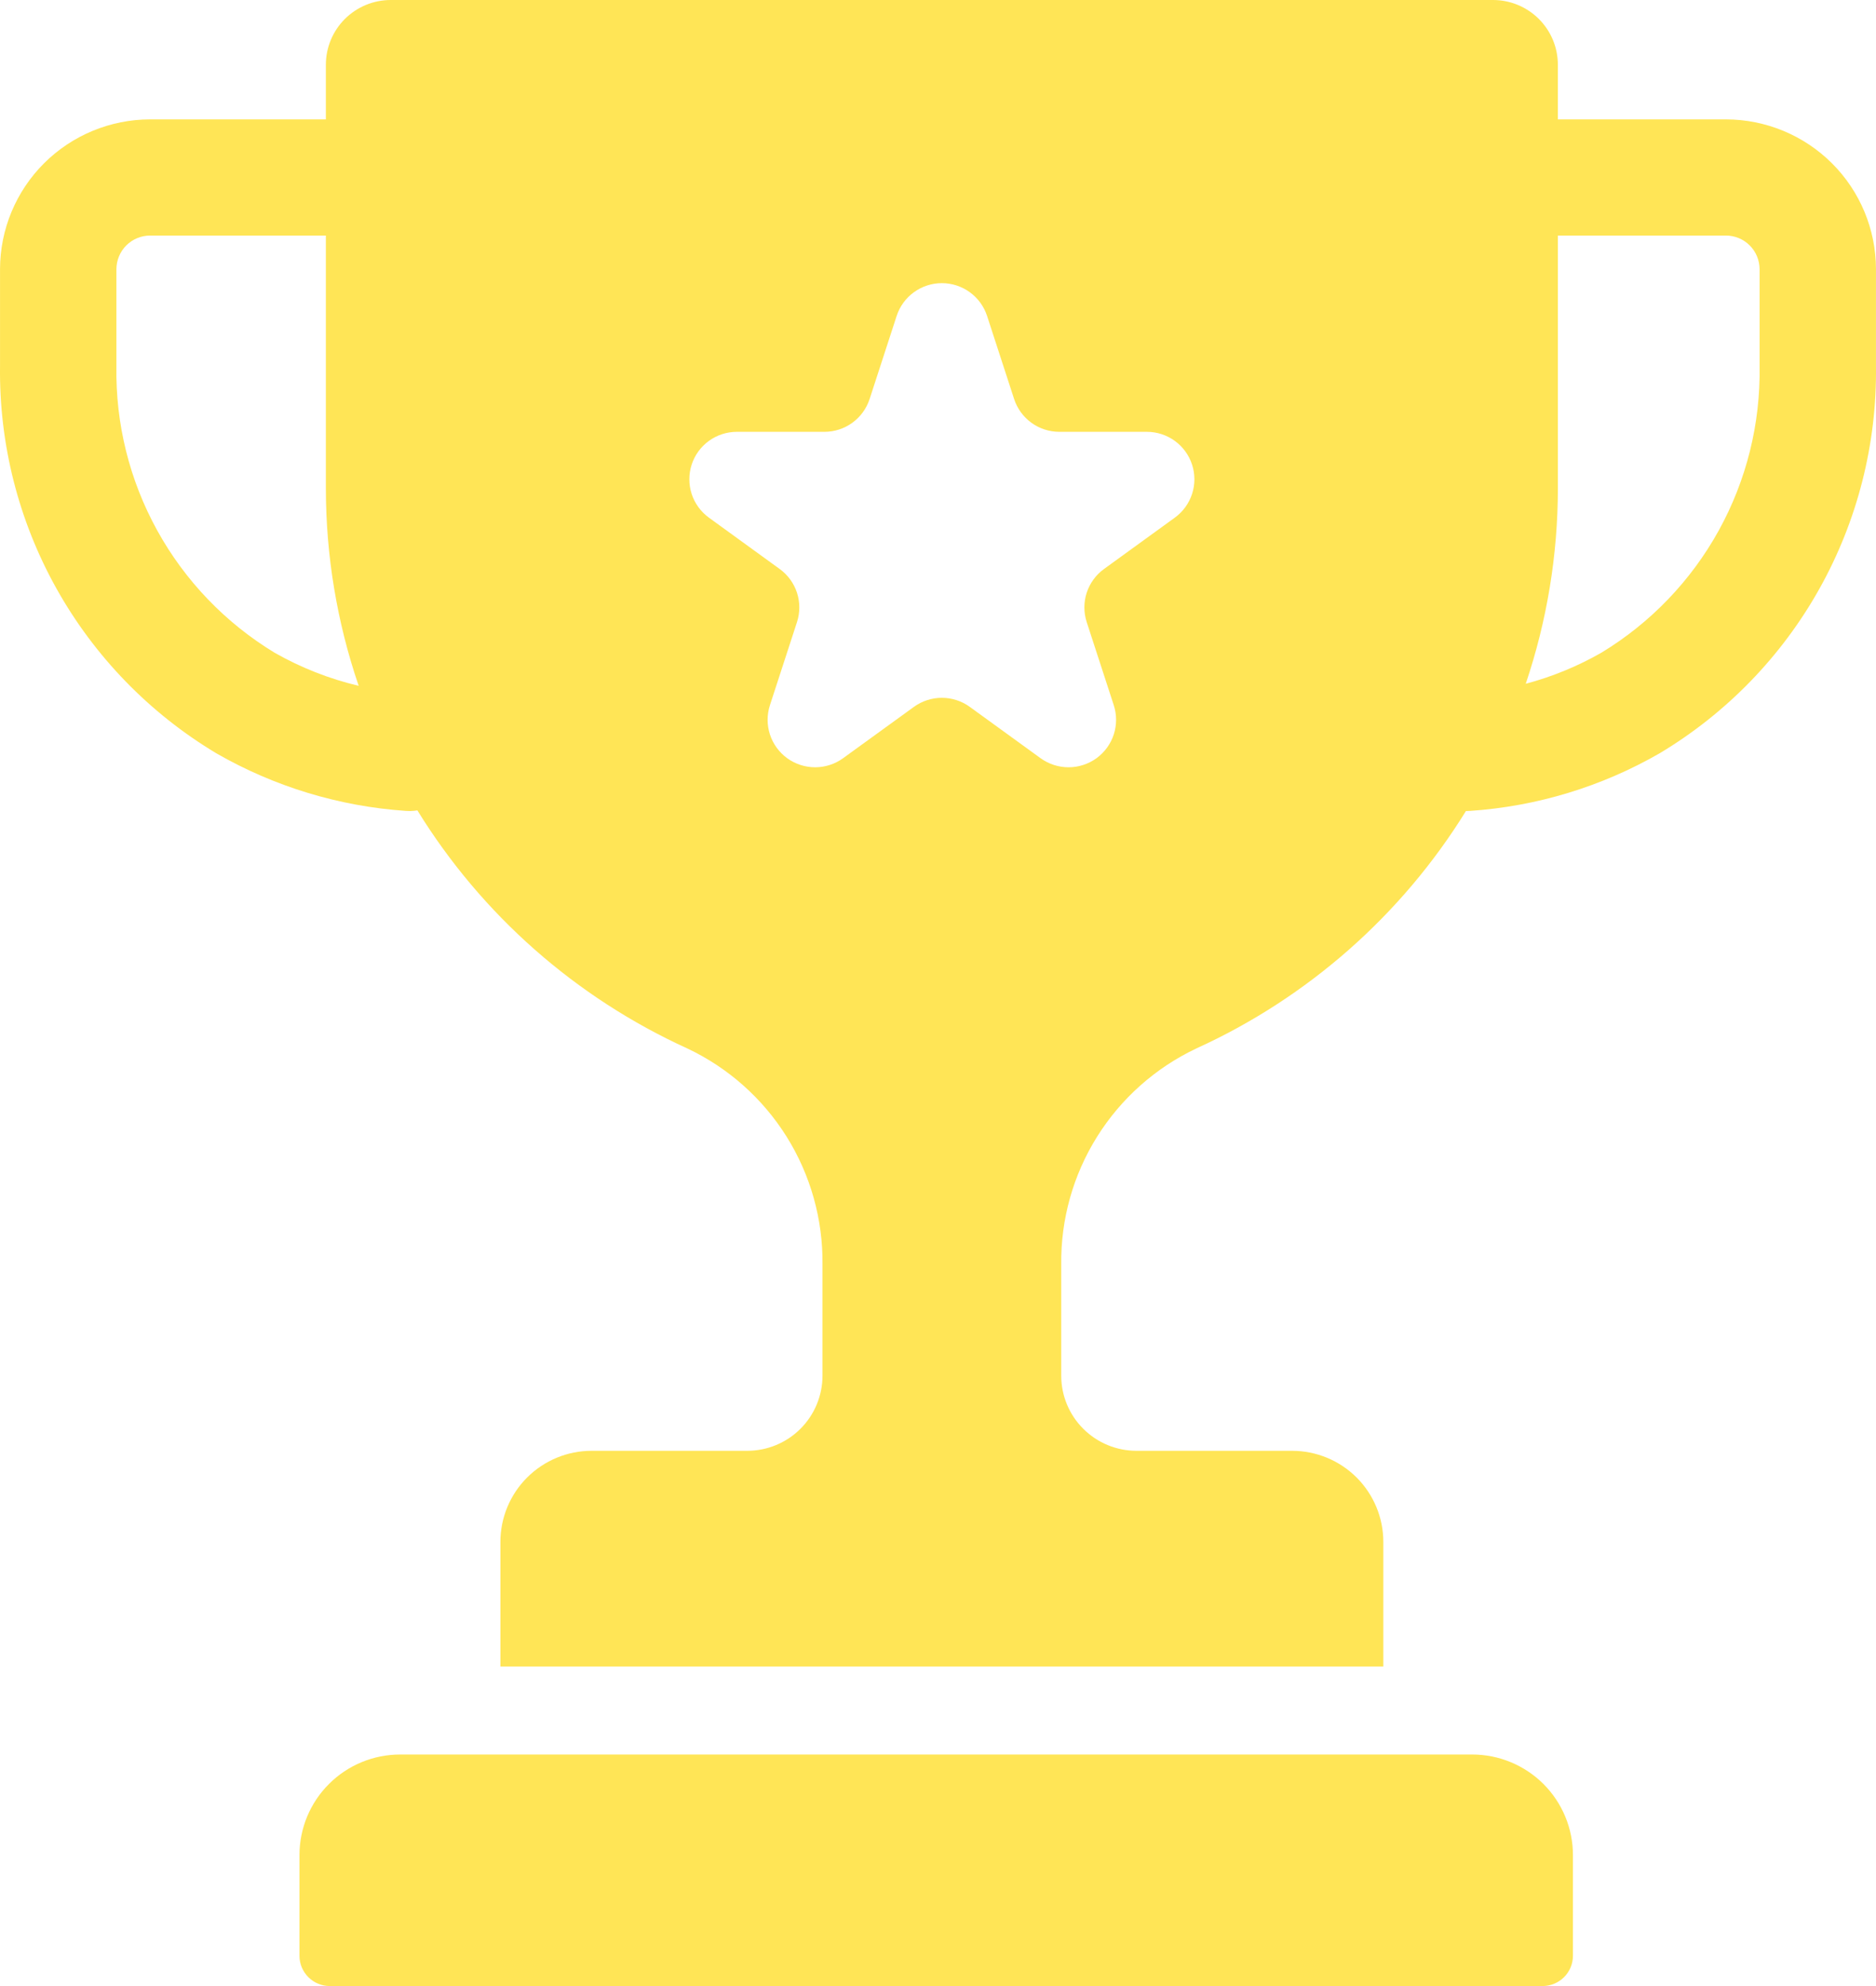 <svg width="68" height="72" viewBox="0 0 68 72" fill="none" xmlns="http://www.w3.org/2000/svg">
<path d="M53.362 63.606H14.507C13.538 63.606 12.609 63.99 11.925 64.674C11.239 65.358 10.855 66.286 10.855 67.253V70.902C10.855 71.046 10.883 71.189 10.938 71.322C10.994 71.455 11.075 71.576 11.177 71.678C11.279 71.78 11.4 71.861 11.533 71.916C11.667 71.972 11.81 72 11.954 72H55.915C56.206 72 56.486 71.884 56.693 71.678C56.899 71.472 57.015 71.193 57.015 70.902V67.253C57.015 66.774 56.92 66.3 56.737 65.858C56.553 65.415 56.284 65.013 55.945 64.674C55.606 64.336 55.203 64.067 54.76 63.884C54.317 63.7 53.842 63.606 53.362 63.606Z" fill="#FFE556"/>
<path d="M62.56 4.328H56.468V2.347C56.468 1.725 56.221 1.128 55.78 0.688C55.339 0.248 54.741 0 54.118 3.08515e-09H14.163C13.854 -1.58016e-05 13.548 0.061 13.263 0.179C12.978 0.297 12.719 0.47 12.5 0.688C12.282 0.906 12.109 1.164 11.991 1.449C11.872 1.734 11.812 2.039 11.812 2.347V4.328H5.44C3.998 4.33 2.616 4.903 1.596 5.92C0.577 6.938 0.003 8.318 0.001 9.758V13.275C-0.034 16.094 0.67 18.872 2.045 21.334C3.42 23.796 5.417 25.855 7.837 27.307C9.941 28.518 12.295 29.234 14.718 29.398C14.77 29.401 14.822 29.403 14.873 29.403C14.959 29.4 15.044 29.392 15.129 29.379C17.461 33.163 20.868 36.167 24.917 38.011C26.398 38.712 27.646 39.822 28.514 41.21C29.381 42.598 29.832 44.206 29.813 45.842V49.873C29.813 50.595 29.525 51.288 29.014 51.798C28.503 52.309 27.809 52.596 27.085 52.596H21.447C20.569 52.596 19.728 52.944 19.107 53.564C18.487 54.183 18.138 55.024 18.138 55.9V60.416H50.142V55.899C50.142 55.023 49.793 54.183 49.173 53.563C48.552 52.944 47.71 52.596 46.833 52.596H41.194C40.471 52.596 39.777 52.309 39.266 51.798C38.754 51.288 38.467 50.595 38.467 49.873V45.841C38.447 44.205 38.898 42.598 39.766 41.21C40.634 39.822 41.882 38.711 43.363 38.01C47.403 36.171 50.805 33.175 53.136 29.403C53.185 29.403 53.233 29.401 53.282 29.398C55.705 29.234 58.058 28.519 60.161 27.307C62.582 25.856 64.579 23.797 65.954 21.335C67.329 18.873 68.034 16.094 67.999 13.275V9.758C67.997 8.318 67.424 6.938 66.404 5.92C65.384 4.903 64.002 4.33 62.56 4.328ZM9.95 23.661C8.17 22.58 6.704 21.053 5.699 19.231C4.693 17.409 4.184 15.355 4.22 13.275V9.758C4.221 9.435 4.349 9.126 4.578 8.897C4.806 8.669 5.116 8.541 5.44 8.54H11.812V17.711C11.813 20.144 12.215 22.56 13.001 24.863C11.932 24.61 10.905 24.205 9.95 23.661ZM42.583 18.767L40.016 20.629C39.722 20.842 39.503 21.143 39.39 21.489C39.278 21.834 39.278 22.206 39.39 22.552L40.371 25.565C40.483 25.91 40.483 26.282 40.371 26.628C40.258 26.973 40.039 27.274 39.745 27.488C39.45 27.701 39.096 27.816 38.732 27.816C38.368 27.816 38.014 27.701 37.719 27.488L35.152 25.626C34.858 25.413 34.503 25.298 34.139 25.298C33.776 25.298 33.421 25.413 33.127 25.626L30.559 27.488C30.265 27.701 29.91 27.816 29.547 27.816C29.183 27.816 28.828 27.701 28.534 27.488C28.24 27.274 28.021 26.973 27.908 26.628C27.796 26.282 27.796 25.91 27.908 25.565L28.889 22.552C29.001 22.206 29.001 21.834 28.889 21.489C28.776 21.143 28.557 20.842 28.263 20.629L25.697 18.767C25.403 18.553 25.183 18.252 25.071 17.907C24.959 17.561 24.959 17.189 25.071 16.844C25.183 16.498 25.402 16.197 25.697 15.983C25.991 15.77 26.346 15.655 26.709 15.655H29.882C30.246 15.655 30.601 15.54 30.895 15.326C31.189 15.113 31.408 14.812 31.521 14.466L32.501 11.454C32.614 11.108 32.833 10.807 33.127 10.594C33.422 10.38 33.776 10.265 34.14 10.265C34.504 10.265 34.858 10.38 35.153 10.594C35.447 10.807 35.666 11.108 35.779 11.454L36.759 14.466C36.872 14.812 37.091 15.113 37.385 15.326C37.679 15.54 38.034 15.655 38.398 15.655H41.571C41.935 15.655 42.289 15.77 42.583 15.983C42.878 16.197 43.097 16.498 43.209 16.844C43.322 17.189 43.322 17.561 43.209 17.907C43.097 18.252 42.878 18.553 42.583 18.767ZM63.78 13.275C63.816 15.355 63.306 17.409 62.301 19.231C61.295 21.053 59.829 22.581 58.048 23.661C57.187 24.154 56.264 24.533 55.304 24.789C56.074 22.508 56.467 20.117 56.469 17.71V8.54H62.56C62.884 8.54 63.194 8.669 63.422 8.897C63.651 9.125 63.779 9.435 63.78 9.758V13.275Z" fill="#FFE556"/>
</svg>
